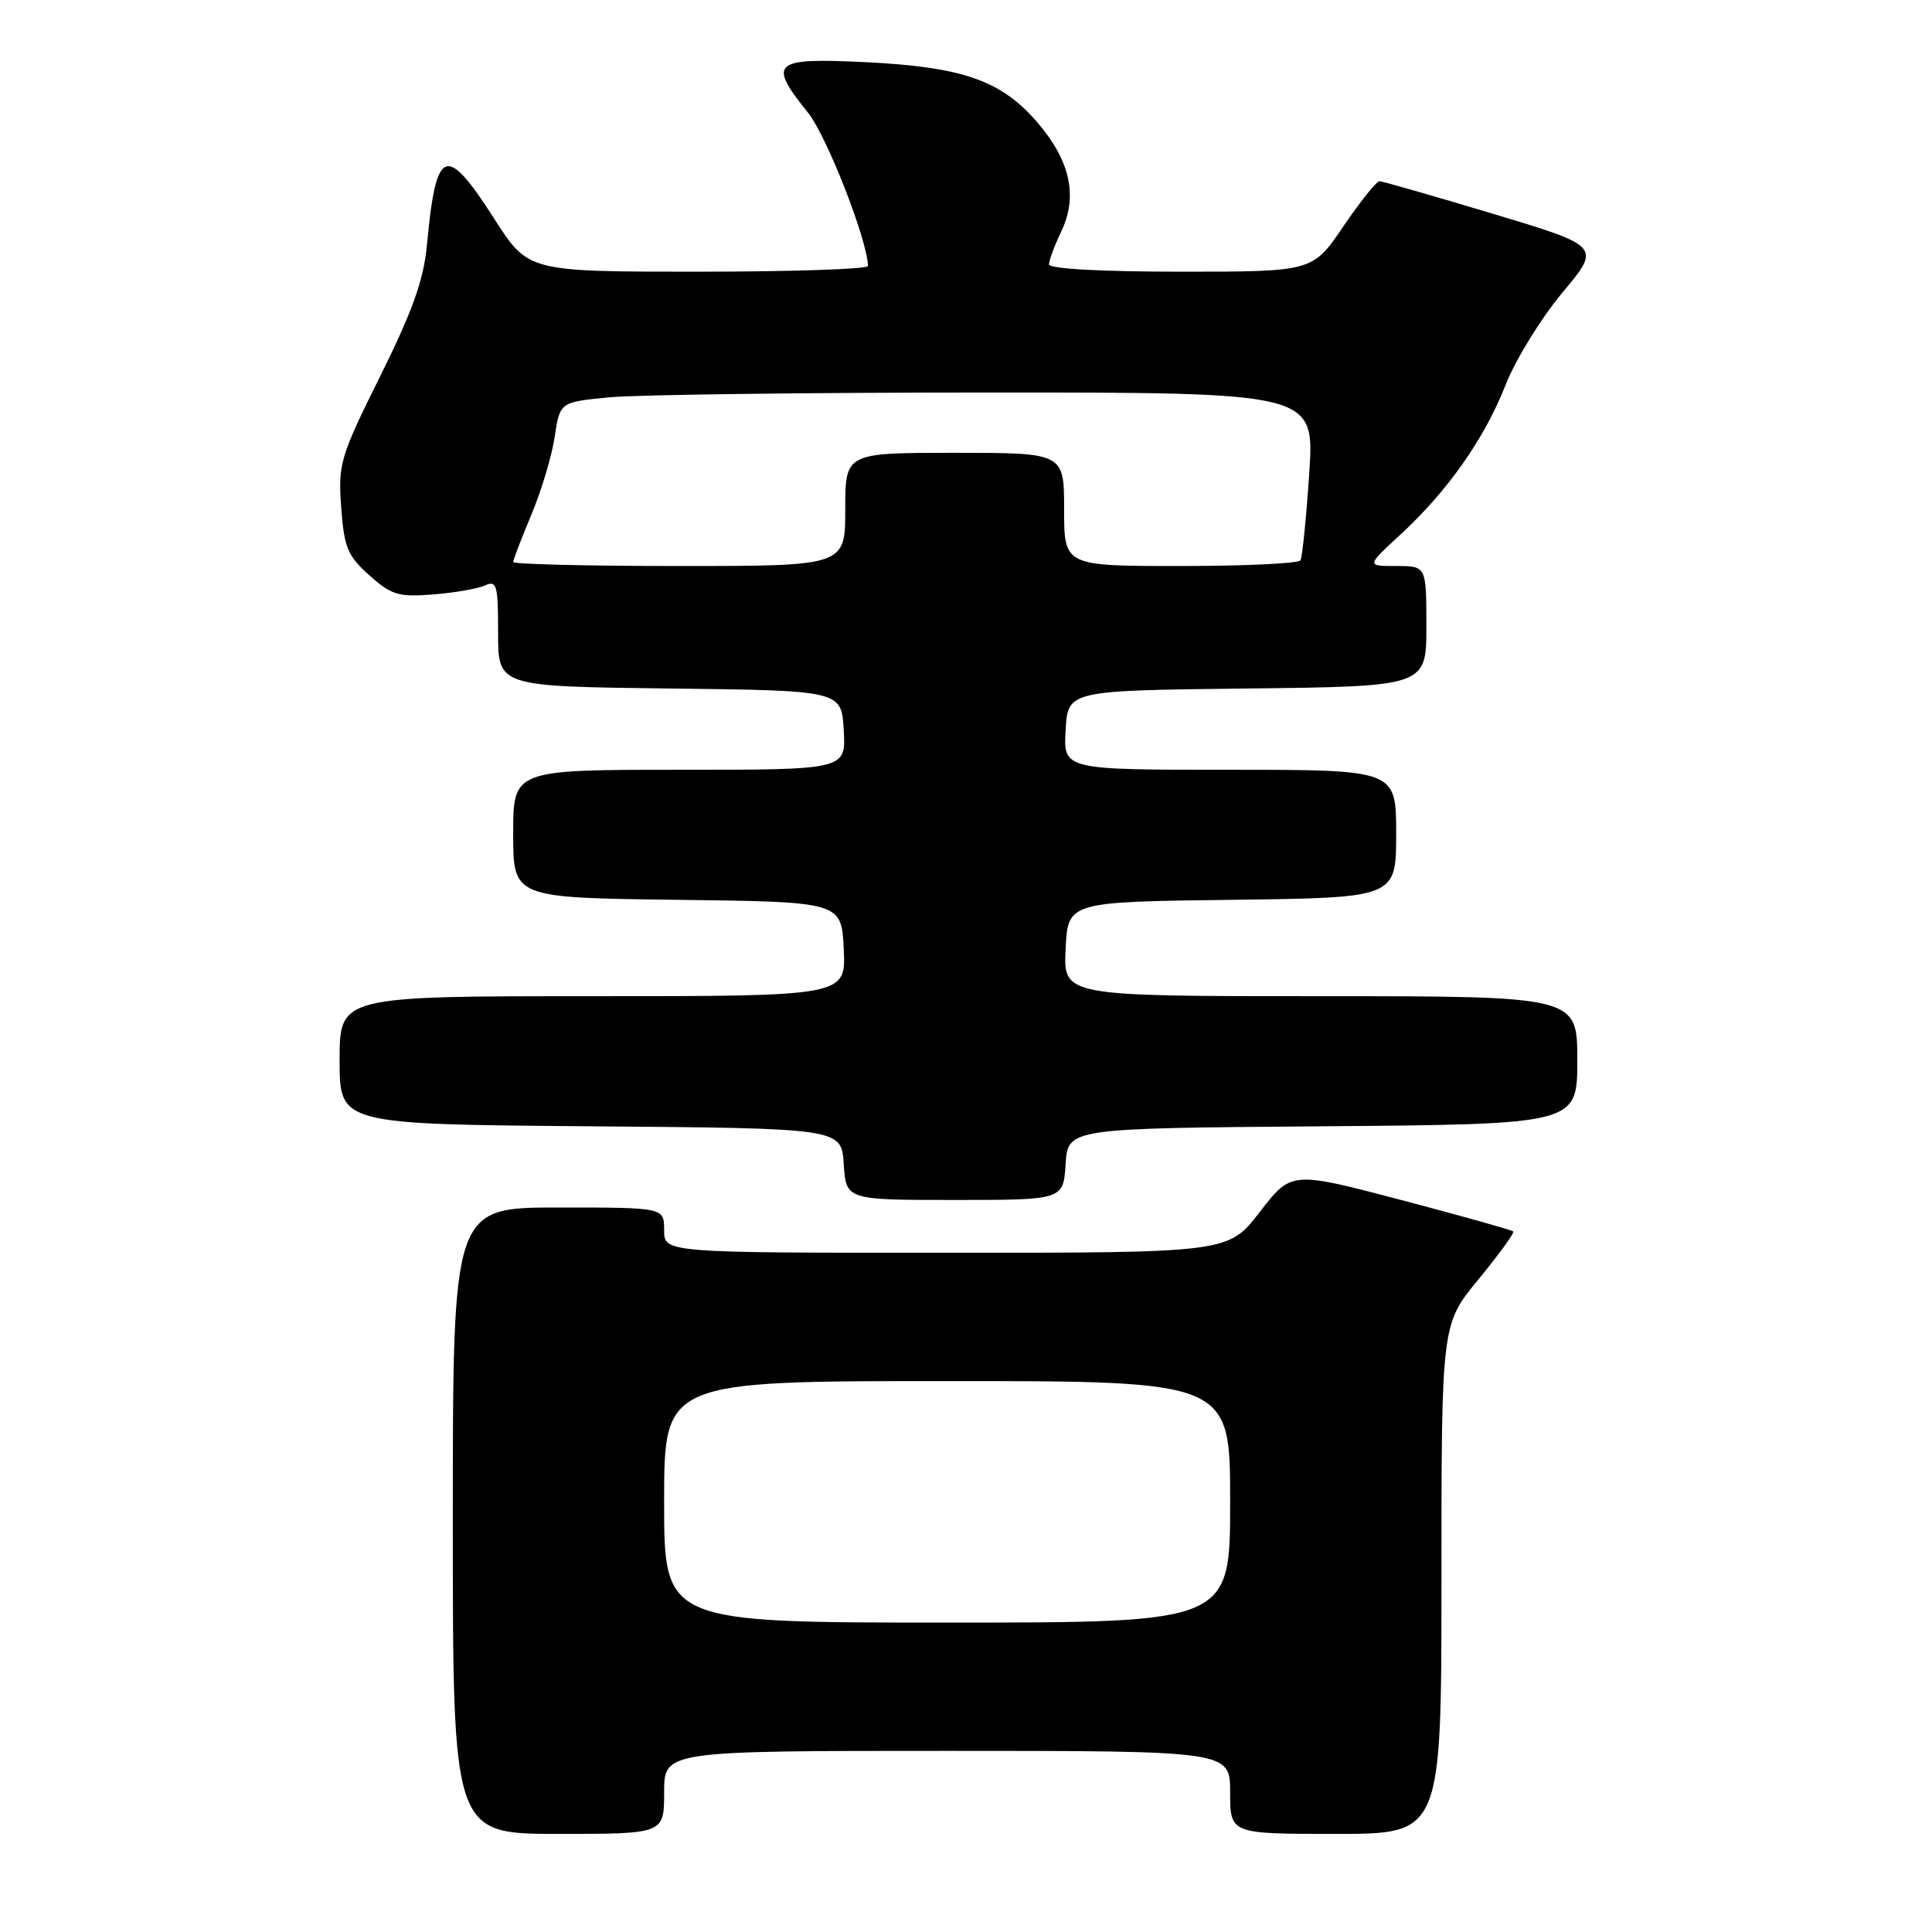 <?xml version="1.0" encoding="UTF-8" standalone="no"?>
<!DOCTYPE svg PUBLIC "-//W3C//DTD SVG 1.1//EN" "http://www.w3.org/Graphics/SVG/1.1/DTD/svg11.dtd" >
<svg xmlns="http://www.w3.org/2000/svg" xmlns:xlink="http://www.w3.org/1999/xlink" version="1.1" viewBox="0 0 256 256">
 <g >
 <path fill="currentColor"
d=" M 88.00 237.50 C 88.00 232.00 88.00 232.00 125.50 232.00 C 163.00 232.00 163.00 232.00 163.00 237.50 C 163.00 243.00 163.00 243.00 177.00 243.00 C 191.00 243.00 191.00 243.00 191.00 209.23 C 191.00 175.46 191.00 175.46 195.93 169.49 C 198.63 166.20 200.70 163.36 200.51 163.17 C 200.32 162.98 193.63 161.11 185.64 159.00 C 171.11 155.18 171.11 155.18 166.93 160.59 C 162.76 166.00 162.76 166.00 125.38 166.00 C 88.00 166.00 88.00 166.00 88.00 163.00 C 88.00 160.00 88.00 160.00 74.00 160.00 C 60.00 160.00 60.00 160.00 60.00 201.50 C 60.00 243.00 60.00 243.00 74.00 243.00 C 88.00 243.00 88.00 243.00 88.00 237.50 Z  M 141.20 154.25 C 141.50 149.50 141.50 149.50 175.25 149.24 C 209.00 148.97 209.00 148.97 209.00 140.49 C 209.00 132.00 209.00 132.00 174.95 132.00 C 140.90 132.00 140.90 132.00 141.20 125.75 C 141.50 119.50 141.50 119.50 163.25 119.23 C 185.00 118.96 185.00 118.96 185.00 110.48 C 185.00 102.00 185.00 102.00 162.95 102.00 C 140.90 102.00 140.90 102.00 141.20 96.75 C 141.50 91.50 141.50 91.50 165.25 91.23 C 189.00 90.96 189.00 90.96 189.00 82.98 C 189.00 75.00 189.00 75.00 185.02 75.00 C 181.04 75.00 181.04 75.00 185.55 70.85 C 191.83 65.06 196.71 58.11 199.50 51.00 C 200.80 47.67 204.19 42.18 207.01 38.79 C 212.16 32.64 212.16 32.64 197.83 28.33 C 189.95 25.96 183.18 24.02 182.79 24.01 C 182.40 24.01 180.24 26.70 178.00 30.00 C 173.93 36.00 173.93 36.00 156.46 36.00 C 145.90 36.00 139.00 35.62 139.00 35.03 C 139.00 34.50 139.73 32.53 140.63 30.65 C 142.84 26.01 141.82 21.32 137.51 16.28 C 132.71 10.67 127.63 8.88 114.75 8.24 C 102.35 7.64 101.68 8.23 107.07 14.94 C 109.56 18.03 115.00 31.97 115.00 35.25 C 115.00 35.66 104.87 36.00 92.49 36.00 C 69.99 36.00 69.99 36.00 65.50 29.00 C 59.06 18.95 57.78 19.46 56.57 32.50 C 56.14 37.07 54.67 41.20 50.39 49.82 C 45.06 60.56 44.79 61.46 45.21 67.22 C 45.60 72.56 46.05 73.65 48.94 76.23 C 51.86 78.84 52.80 79.13 57.36 78.77 C 60.19 78.55 63.29 78.01 64.25 77.58 C 65.83 76.86 66.00 77.49 66.00 83.87 C 66.00 90.96 66.00 90.96 88.75 91.23 C 111.50 91.50 111.50 91.50 111.80 96.75 C 112.10 102.00 112.10 102.00 90.05 102.00 C 68.00 102.00 68.00 102.00 68.00 110.48 C 68.00 118.96 68.00 118.96 89.75 119.23 C 111.50 119.50 111.50 119.50 111.80 125.75 C 112.10 132.00 112.10 132.00 78.55 132.00 C 45.00 132.00 45.00 132.00 45.00 140.49 C 45.00 148.97 45.00 148.97 78.25 149.24 C 111.50 149.50 111.50 149.50 111.80 154.25 C 112.11 159.00 112.11 159.00 126.50 159.00 C 140.89 159.00 140.89 159.00 141.20 154.25 Z  M 88.00 199.00 C 88.00 183.00 88.00 183.00 125.50 183.00 C 163.00 183.00 163.00 183.00 163.00 199.00 C 163.00 215.00 163.00 215.00 125.50 215.00 C 88.00 215.00 88.00 215.00 88.00 199.00 Z  M 68.00 74.47 C 68.00 74.18 69.08 71.37 70.40 68.22 C 71.73 65.07 73.12 60.42 73.50 57.89 C 74.19 53.27 74.19 53.27 80.84 52.64 C 84.50 52.30 107.01 52.01 130.85 52.01 C 174.19 52.00 174.19 52.00 173.48 62.75 C 173.08 68.66 172.56 73.84 172.32 74.25 C 172.08 74.66 164.93 75.00 156.44 75.00 C 141.00 75.00 141.00 75.00 141.00 67.50 C 141.00 60.00 141.00 60.00 126.50 60.00 C 112.00 60.00 112.00 60.00 112.00 67.50 C 112.00 75.00 112.00 75.00 90.00 75.00 C 77.90 75.00 68.00 74.76 68.00 74.47 Z "/>
</g>
</svg>